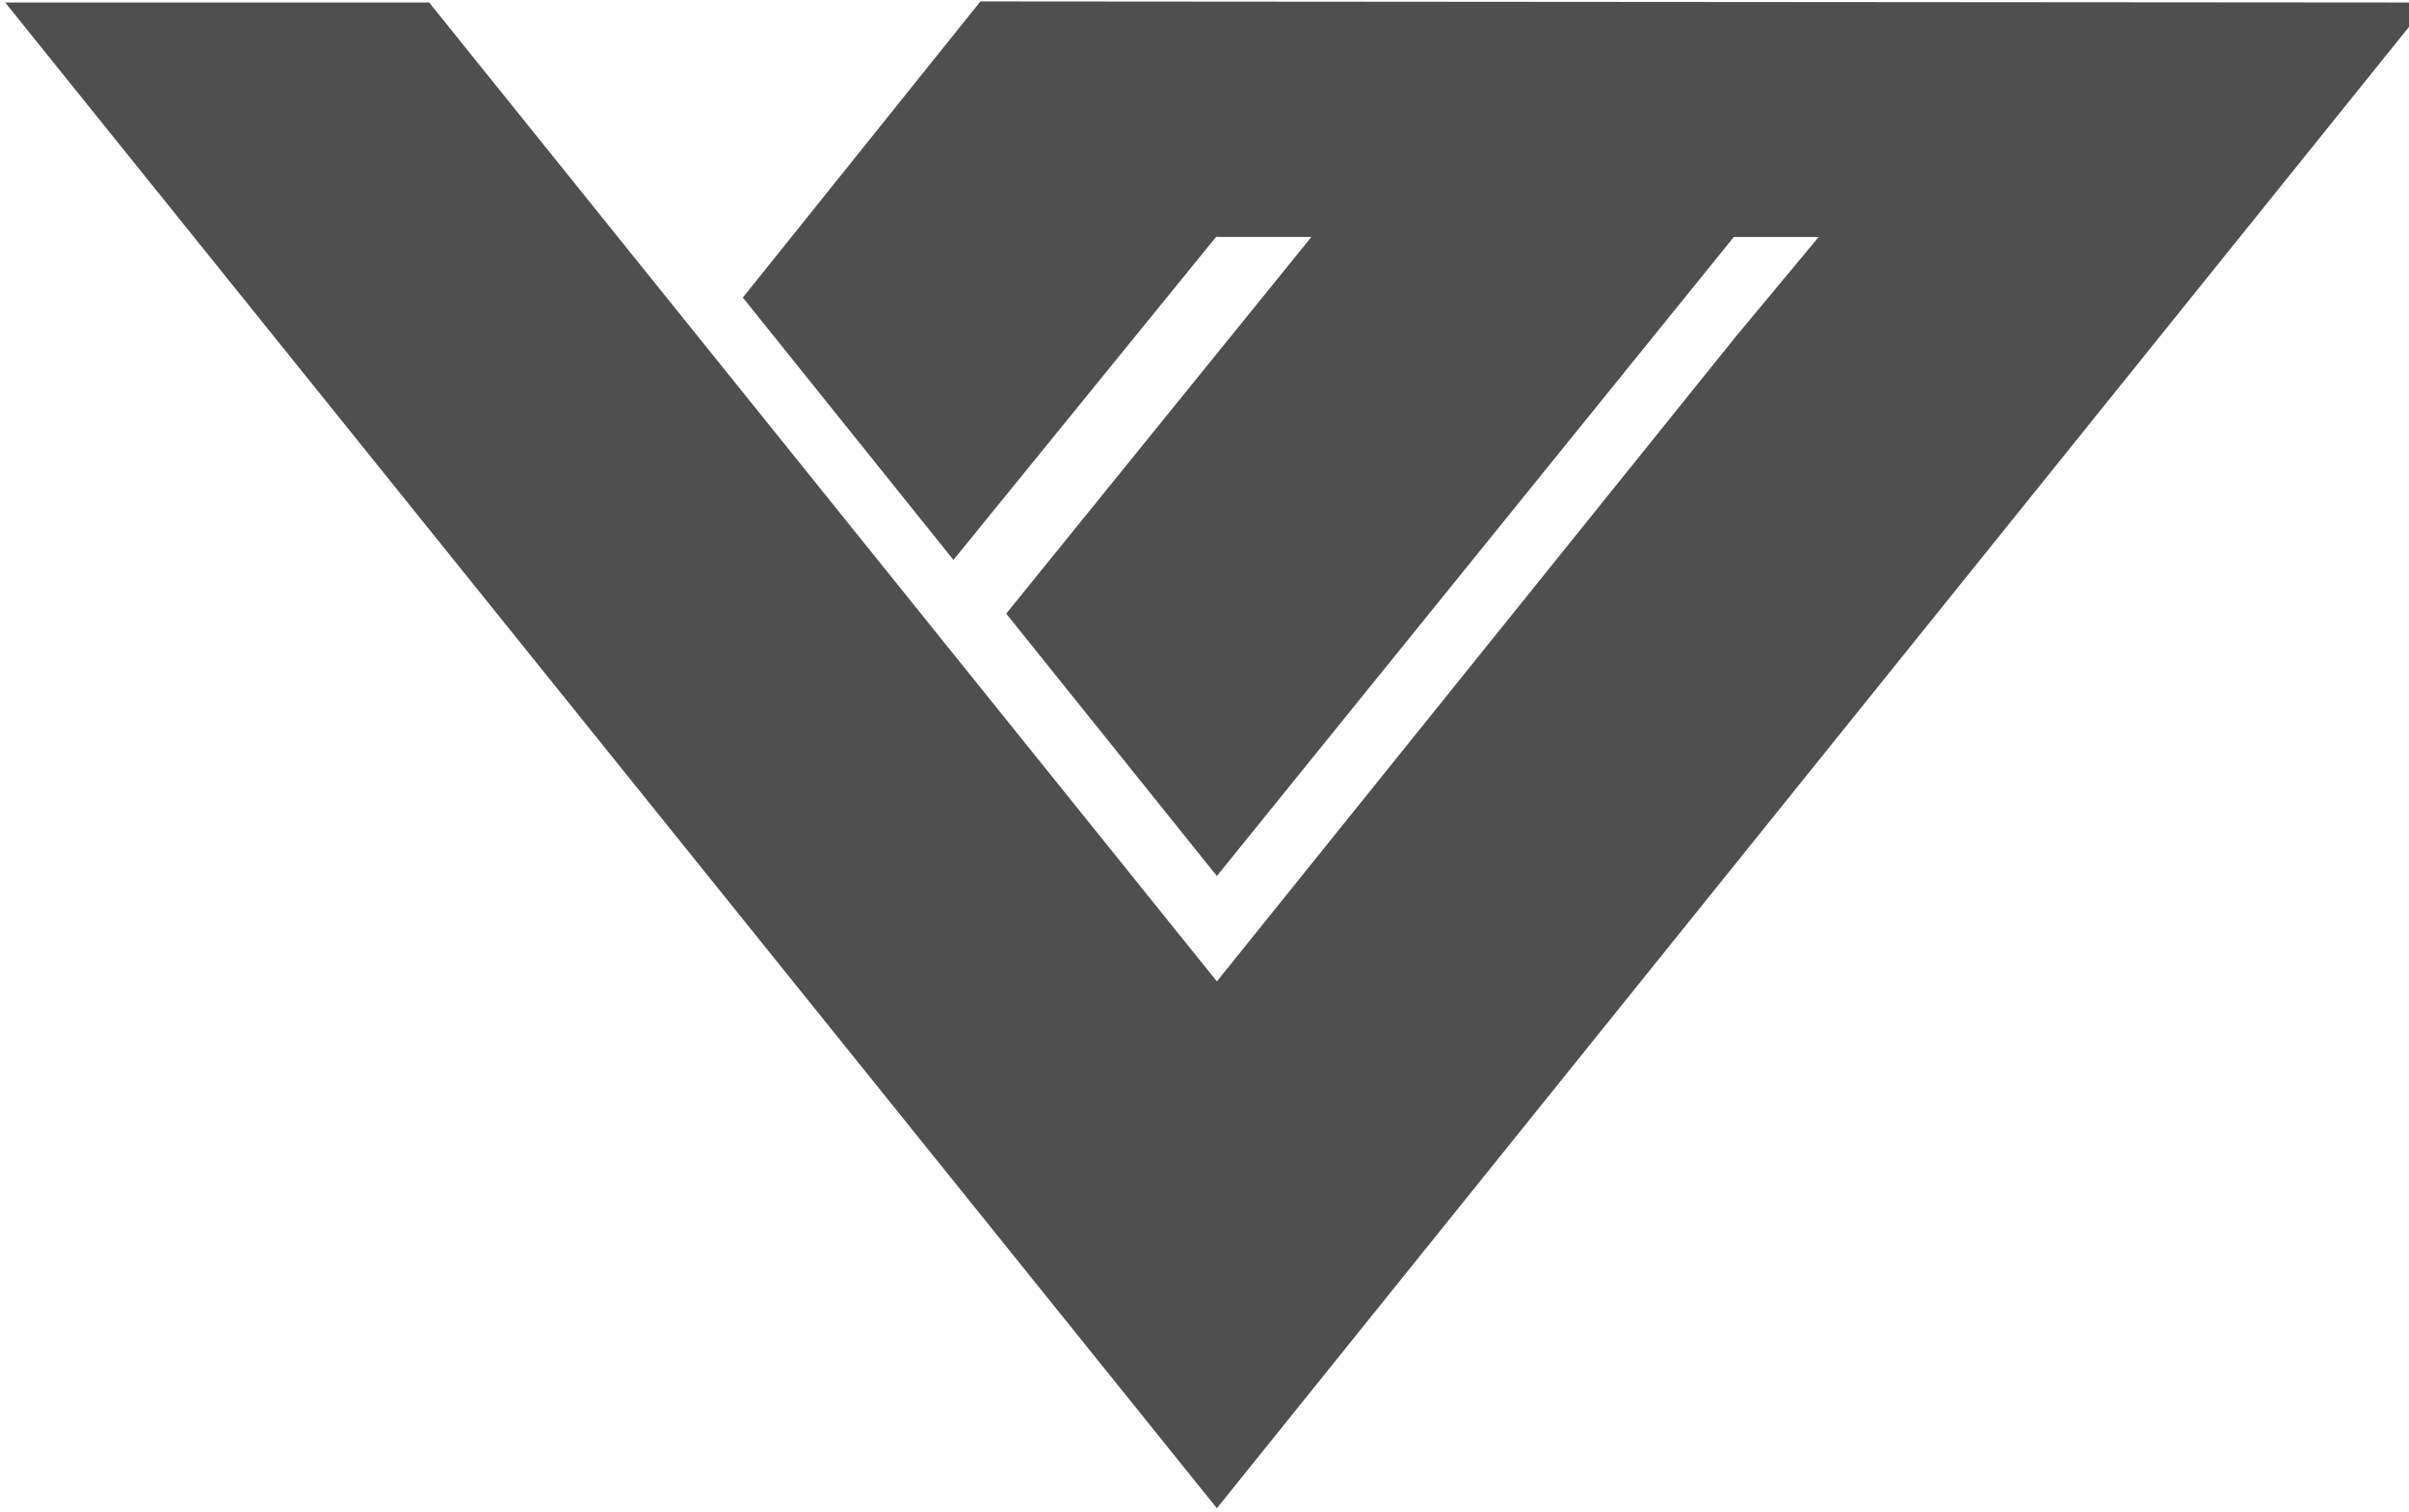 <!-- Generated by IcoMoon.io -->
<svg version="1.1" xmlns="http://www.w3.org/2000/svg" width="51" height="32" viewBox="0 0 51 32">
<title>vmlogo</title>
<path fill="#4f4f4f" d="M15.726 6.299l5.030-6.269 30.659 0.023-25.653 31.875-25.652-31.875h8.976l16.676 20.722 10.978-13.64 1.762-2.118h-1.796l-10.944 13.527-4.46-5.554 6.461-7.974-2.018-0.001-5.56 6.838z"></path>
</svg>
